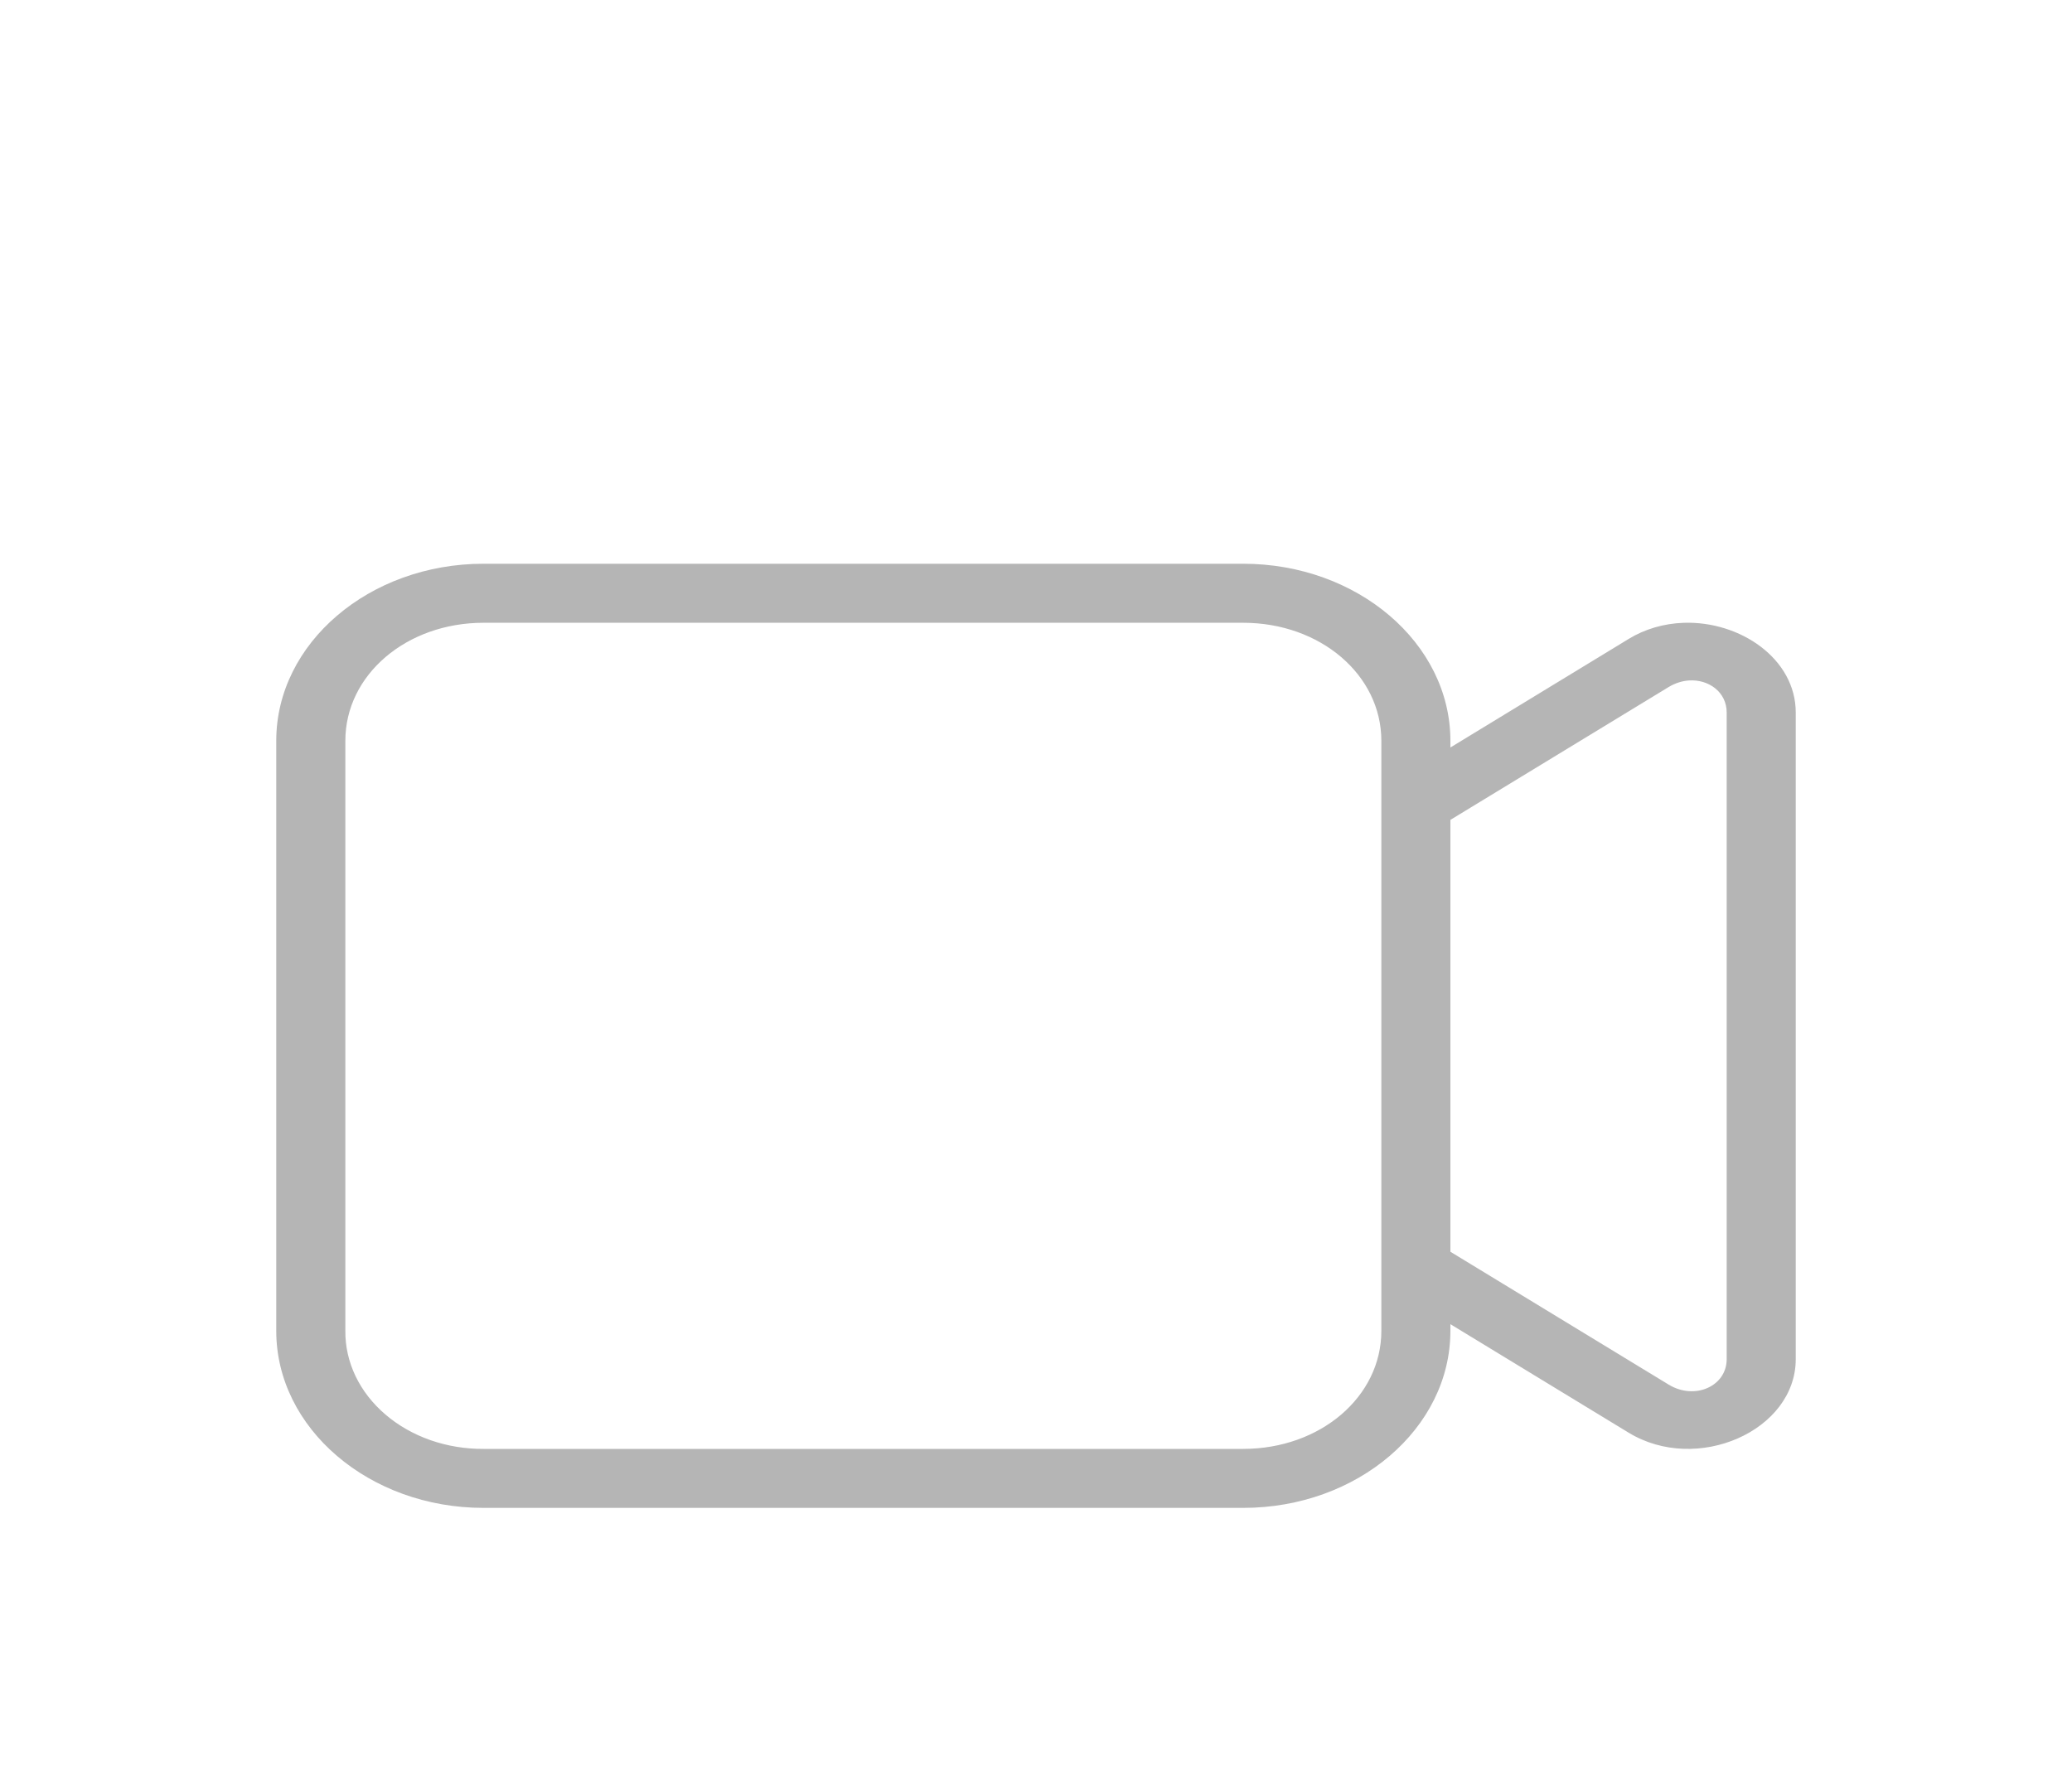 <svg width="55" height="47" viewBox="0 0 55 47" fill="none" xmlns="http://www.w3.org/2000/svg">
<g filter="url(#filter0_d_337_122)">
<path d="M12.834 10.967C9.802 10.967 7.333 13.076 7.333 15.667V31.334C7.333 33.924 9.802 36.033 12.834 36.033H33C36.032 36.033 38.5 33.924 38.5 31.334V31.156L43.232 34.037C45.046 35.141 47.667 33.986 47.667 32.083V14.917C47.667 13.49 46.191 12.483 44.69 12.535C44.165 12.553 43.658 12.702 43.232 12.963L38.5 15.845V15.667C38.5 13.076 36.032 10.967 33 10.967H12.834ZM12.834 12.534H33C35.047 12.534 36.667 13.918 36.667 15.667V31.334C36.667 33.083 35.047 34.467 33 34.467H12.834C12.351 34.47 11.873 34.391 11.426 34.235C10.979 34.078 10.574 33.848 10.233 33.556C9.891 33.264 9.621 32.918 9.438 32.536C9.256 32.155 9.163 31.746 9.167 31.334V15.667C9.167 13.918 10.787 12.534 12.834 12.534ZM44.827 14.066C45.357 14.029 45.834 14.375 45.834 14.917V32.083C45.834 32.806 44.985 33.18 44.295 32.761L38.5 29.233V17.767L44.295 14.239C44.468 14.135 44.651 14.079 44.827 14.066Z" fill="#B5B5B5"/>
</g>
<defs>
<filter id="filter0_d_337_122" x="-4" y="0" width="63" height="55" filterUnits="userSpaceOnUse" color-interpolation-filters="sRGB">
<feFlood flood-opacity="0" result="BackgroundImageFix"/>
<feColorMatrix in="SourceAlpha" type="matrix" values="0 0 0 0 0 0 0 0 0 0 0 0 0 0 0 0 0 0 127 0" result="hardAlpha"/>
<feOffset dy="4"/>
<feGaussianBlur stdDeviation="2"/>
<feComposite in2="hardAlpha" operator="out"/>
<feColorMatrix type="matrix" values="0 0 0 0 0 0 0 0 0 0 0 0 0 0 0 0 0 0 0.25 0"/>
<feBlend mode="normal" in2="BackgroundImageFix" result="effect1_dropShadow_337_122"/>
<feBlend mode="normal" in="SourceGraphic" in2="effect1_dropShadow_337_122" result="shape"/>
</filter>
</defs>
</svg>
